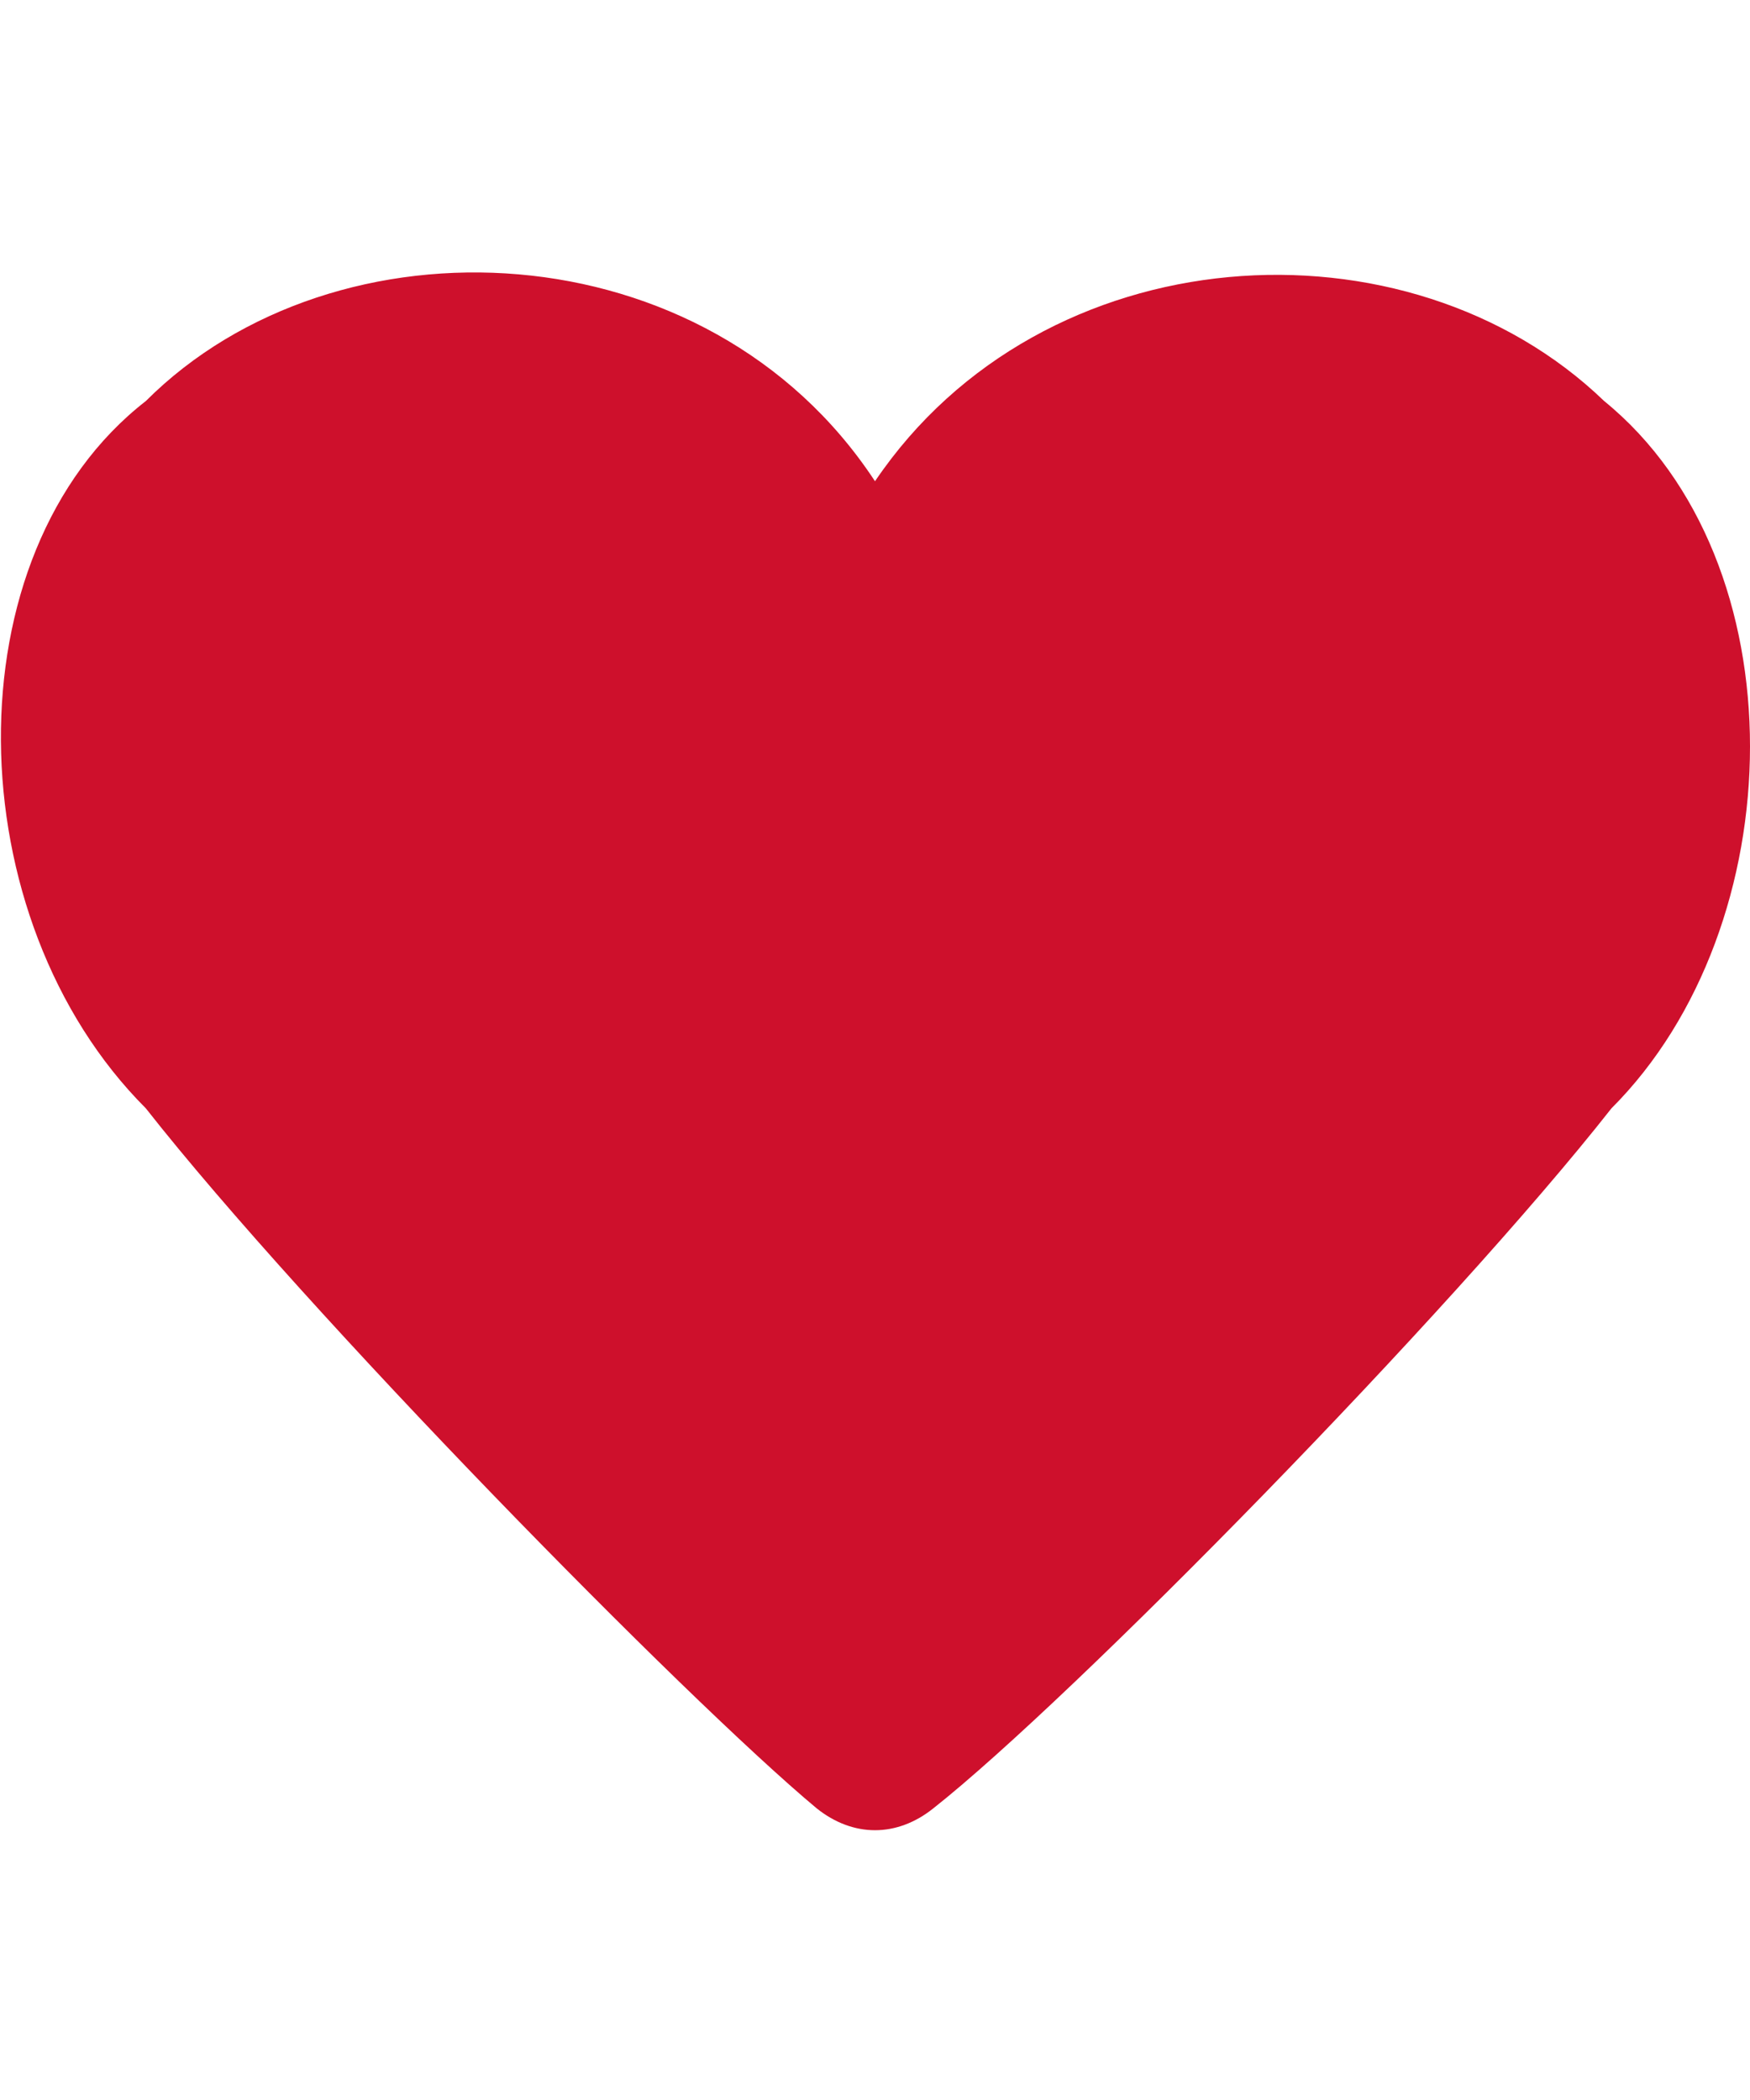 <svg  xmlns="http://www.w3.org/2000/svg" xmlns:xlink= "http://www.w3.org/1999/xlink" fill="#CE102C" width= "20px" viewBox="0 0 24 24" aria-hidden="true" class="css-b4c2jv eanm77i0" data-comp="Icon StyledComponent "><path d="M22 3.1c2.7 2.2 2.6 7.2.1 9.7-2.2 2.8-7.4 8.1-9.3 9.6-.5.4-1.1.4-1.6 0-1.8-1.5-7-6.8-9.2-9.6-2.6-2.6-2.7-7.6 0-9.7C4.6.5 9.7.7 12 4.2 14.3.8 19.3.5 22 3.1z"></path></svg>